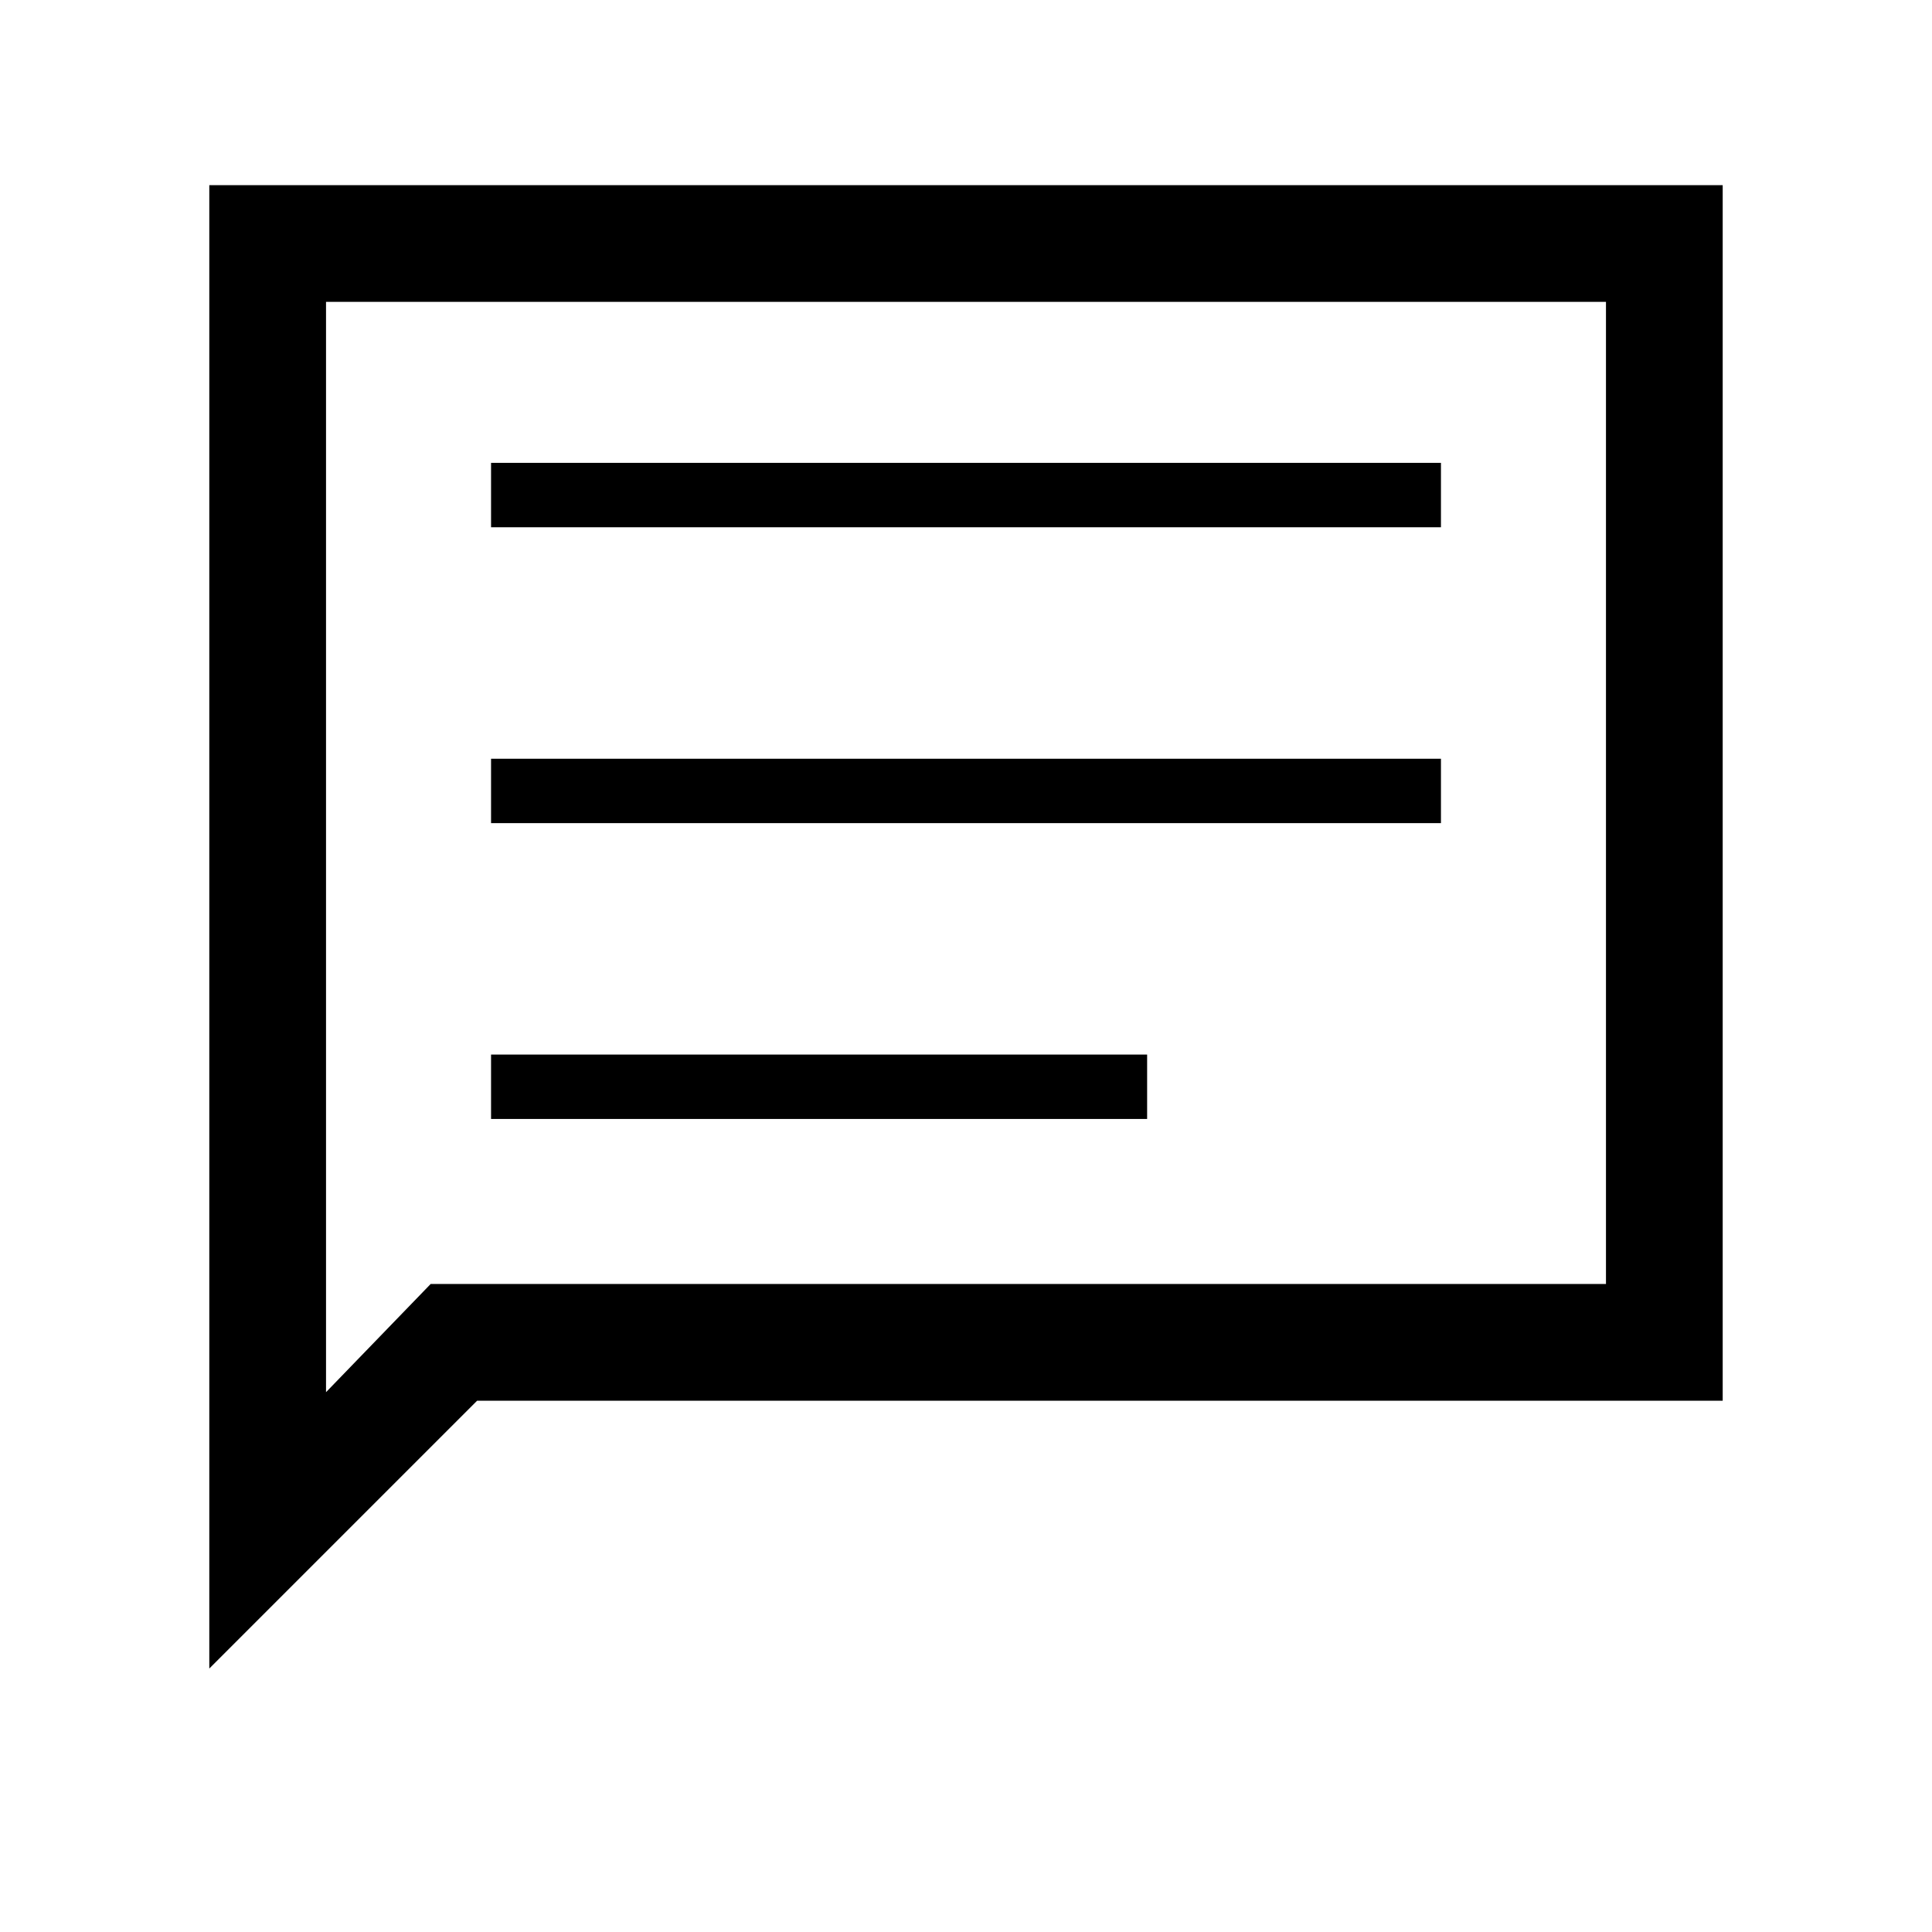 <svg xmlns="http://www.w3.org/2000/svg" height="20" viewBox="0 -960 960 960" width="20"><path d="M104-130.92V-868h752v604H237.08L104-130.92ZM214-322h584v-488H162v541.77L214-322Zm-52 0v-488 488Zm82-82h326v-32H244v32Zm0-147h472v-32H244v32Zm0-147h472v-32H244v32Z"/></svg>